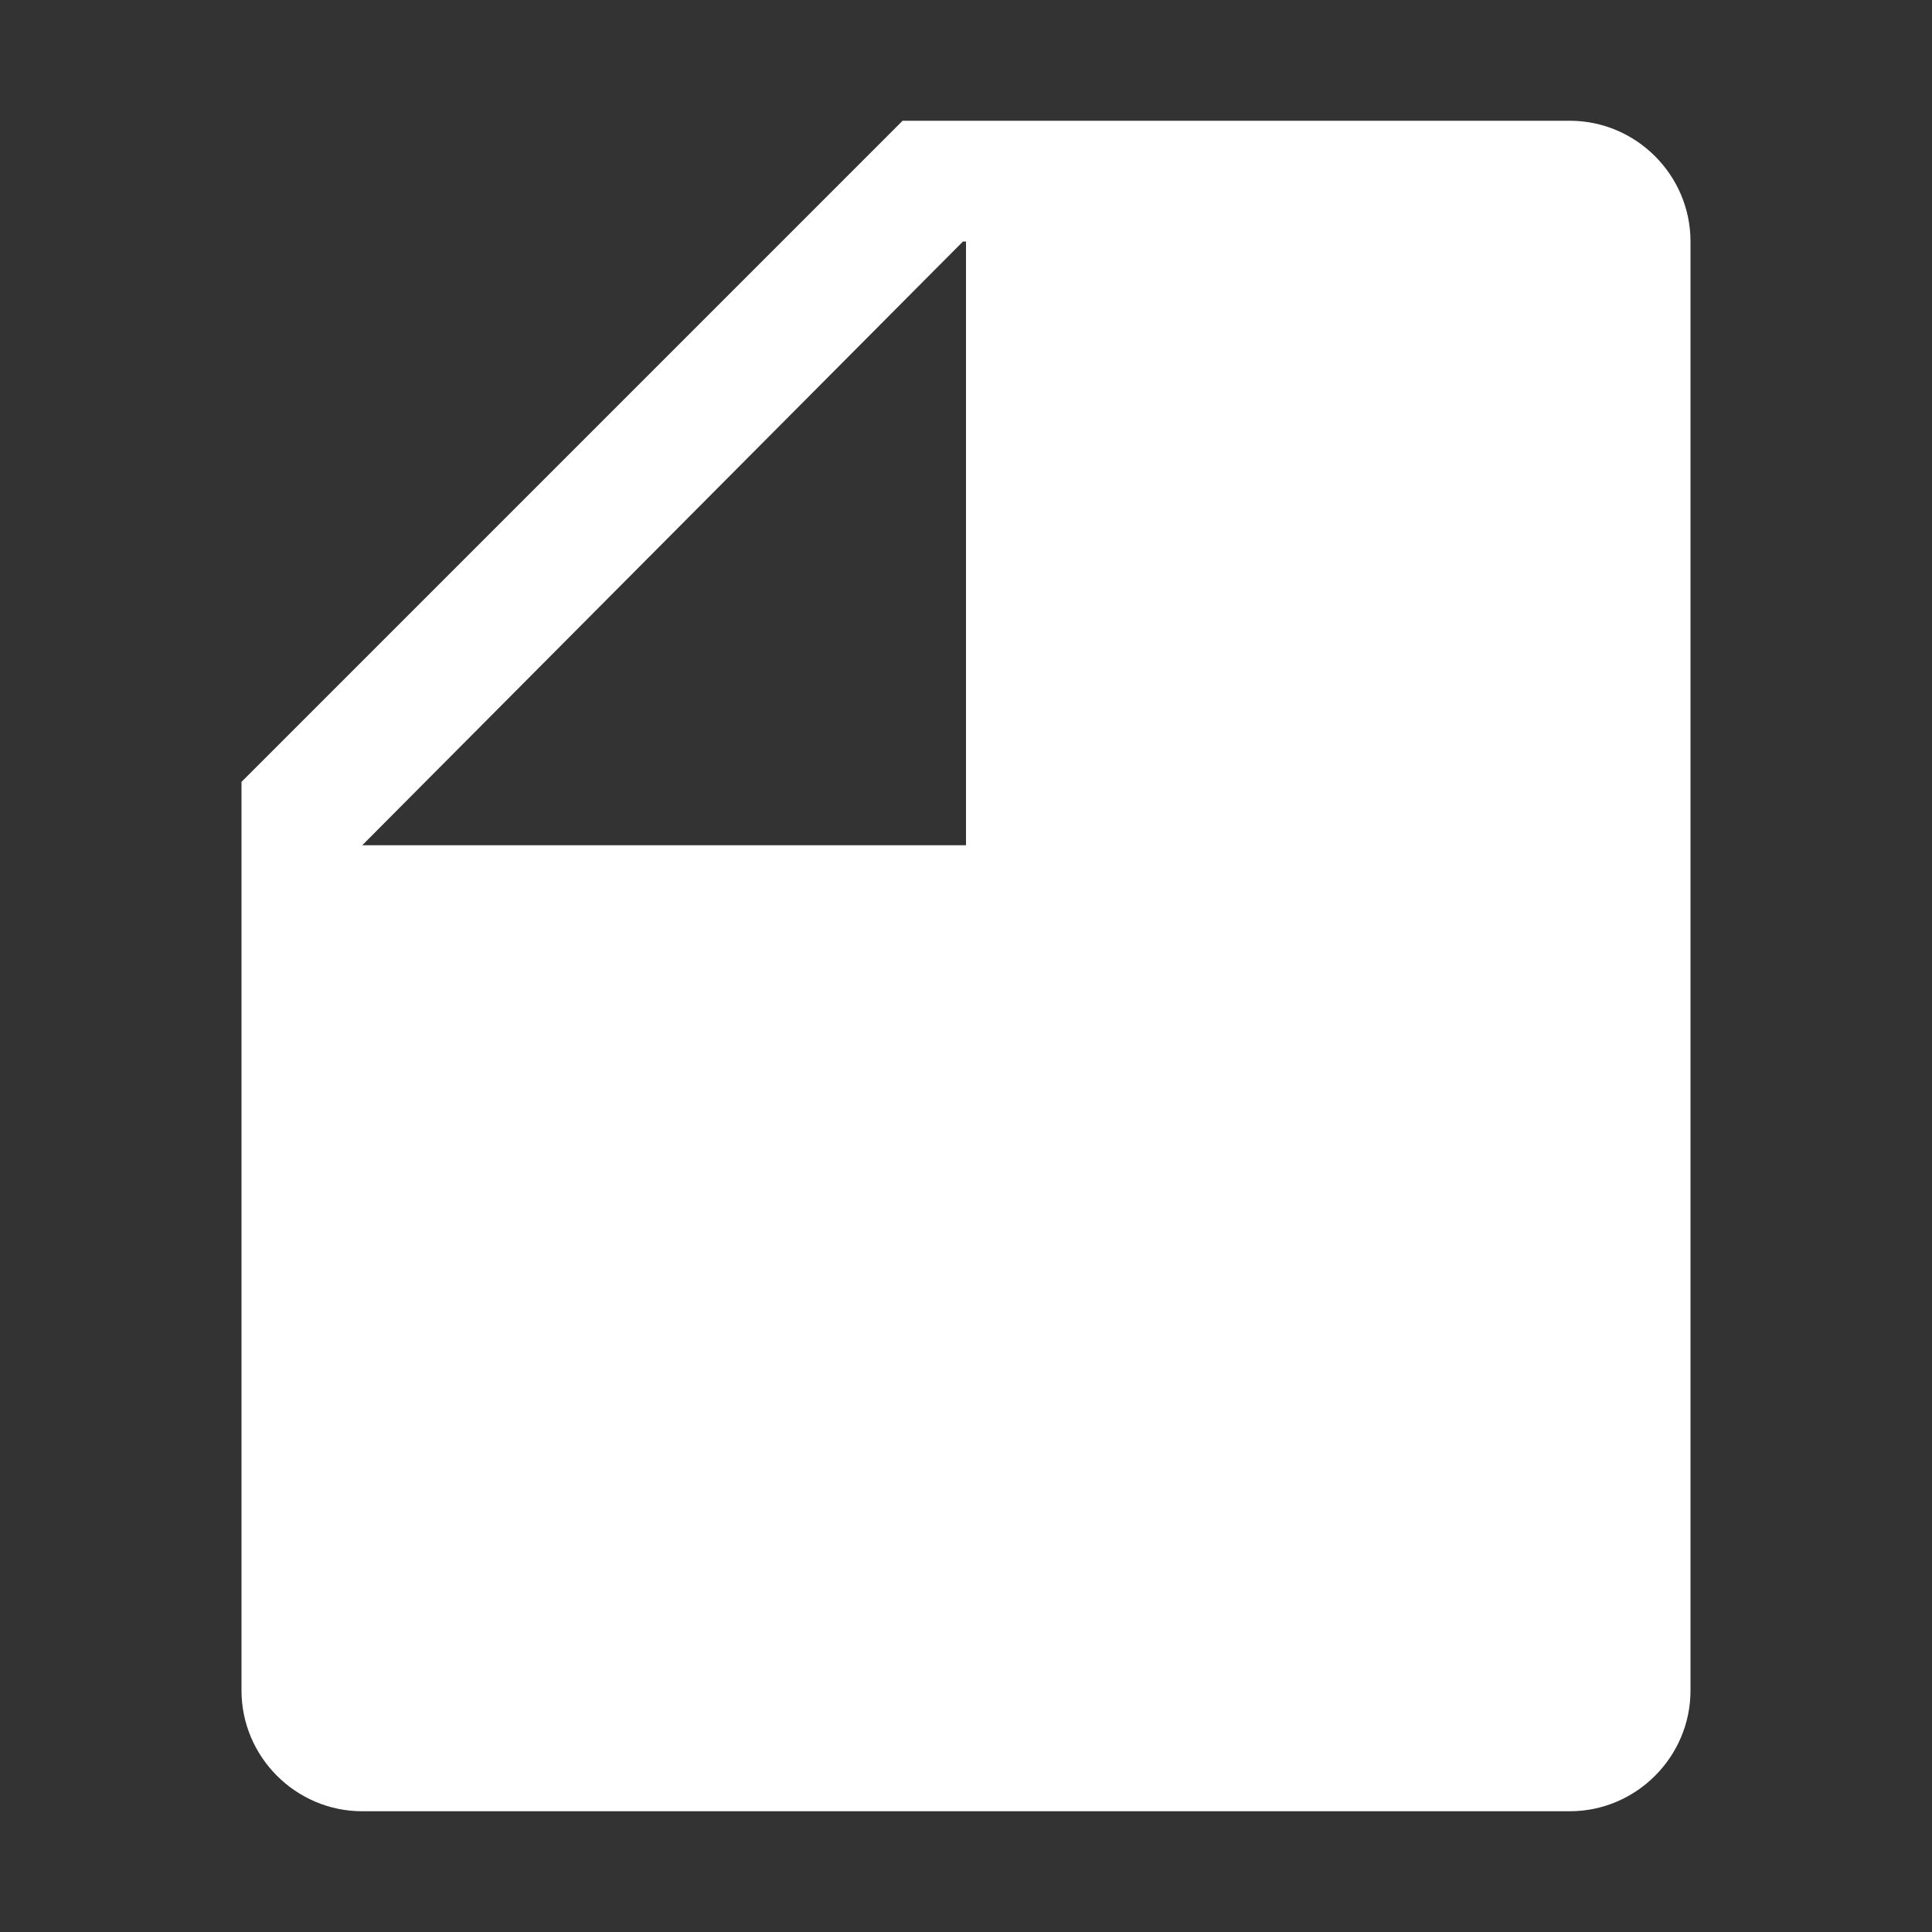 <?xml version="1.0" encoding="utf-8"?>
<!-- Generator: Adobe Illustrator 22.0.0, SVG Export Plug-In . SVG Version: 6.00 Build 0)  -->
<svg version="1.1" id="图层_1" xmlns="http://www.w3.org/2000/svg" xmlns:xlink="http://www.w3.org/1999/xlink" x="0px" y="0px"
	 viewBox="0 0 64 64" style="enable-background:new 0 0 64 64;" xml:space="preserve">
<rect x="0" y="0" width="64" height="64" fill="#333333" stroke="none"/>
<style type="text/css">
	.st0{fill:#FFFFFF;}
</style>
<path class="st0" d="M29.9,4H52c2.2,0,4,1.8,4,4v48c0,2.2-1.8,4-4,4H12c-2.2,0-4-1.8-4-4V25.9L29.9,4z M12,28h20V8h-0.1L12,28L12,28
	z"/>
</svg>

